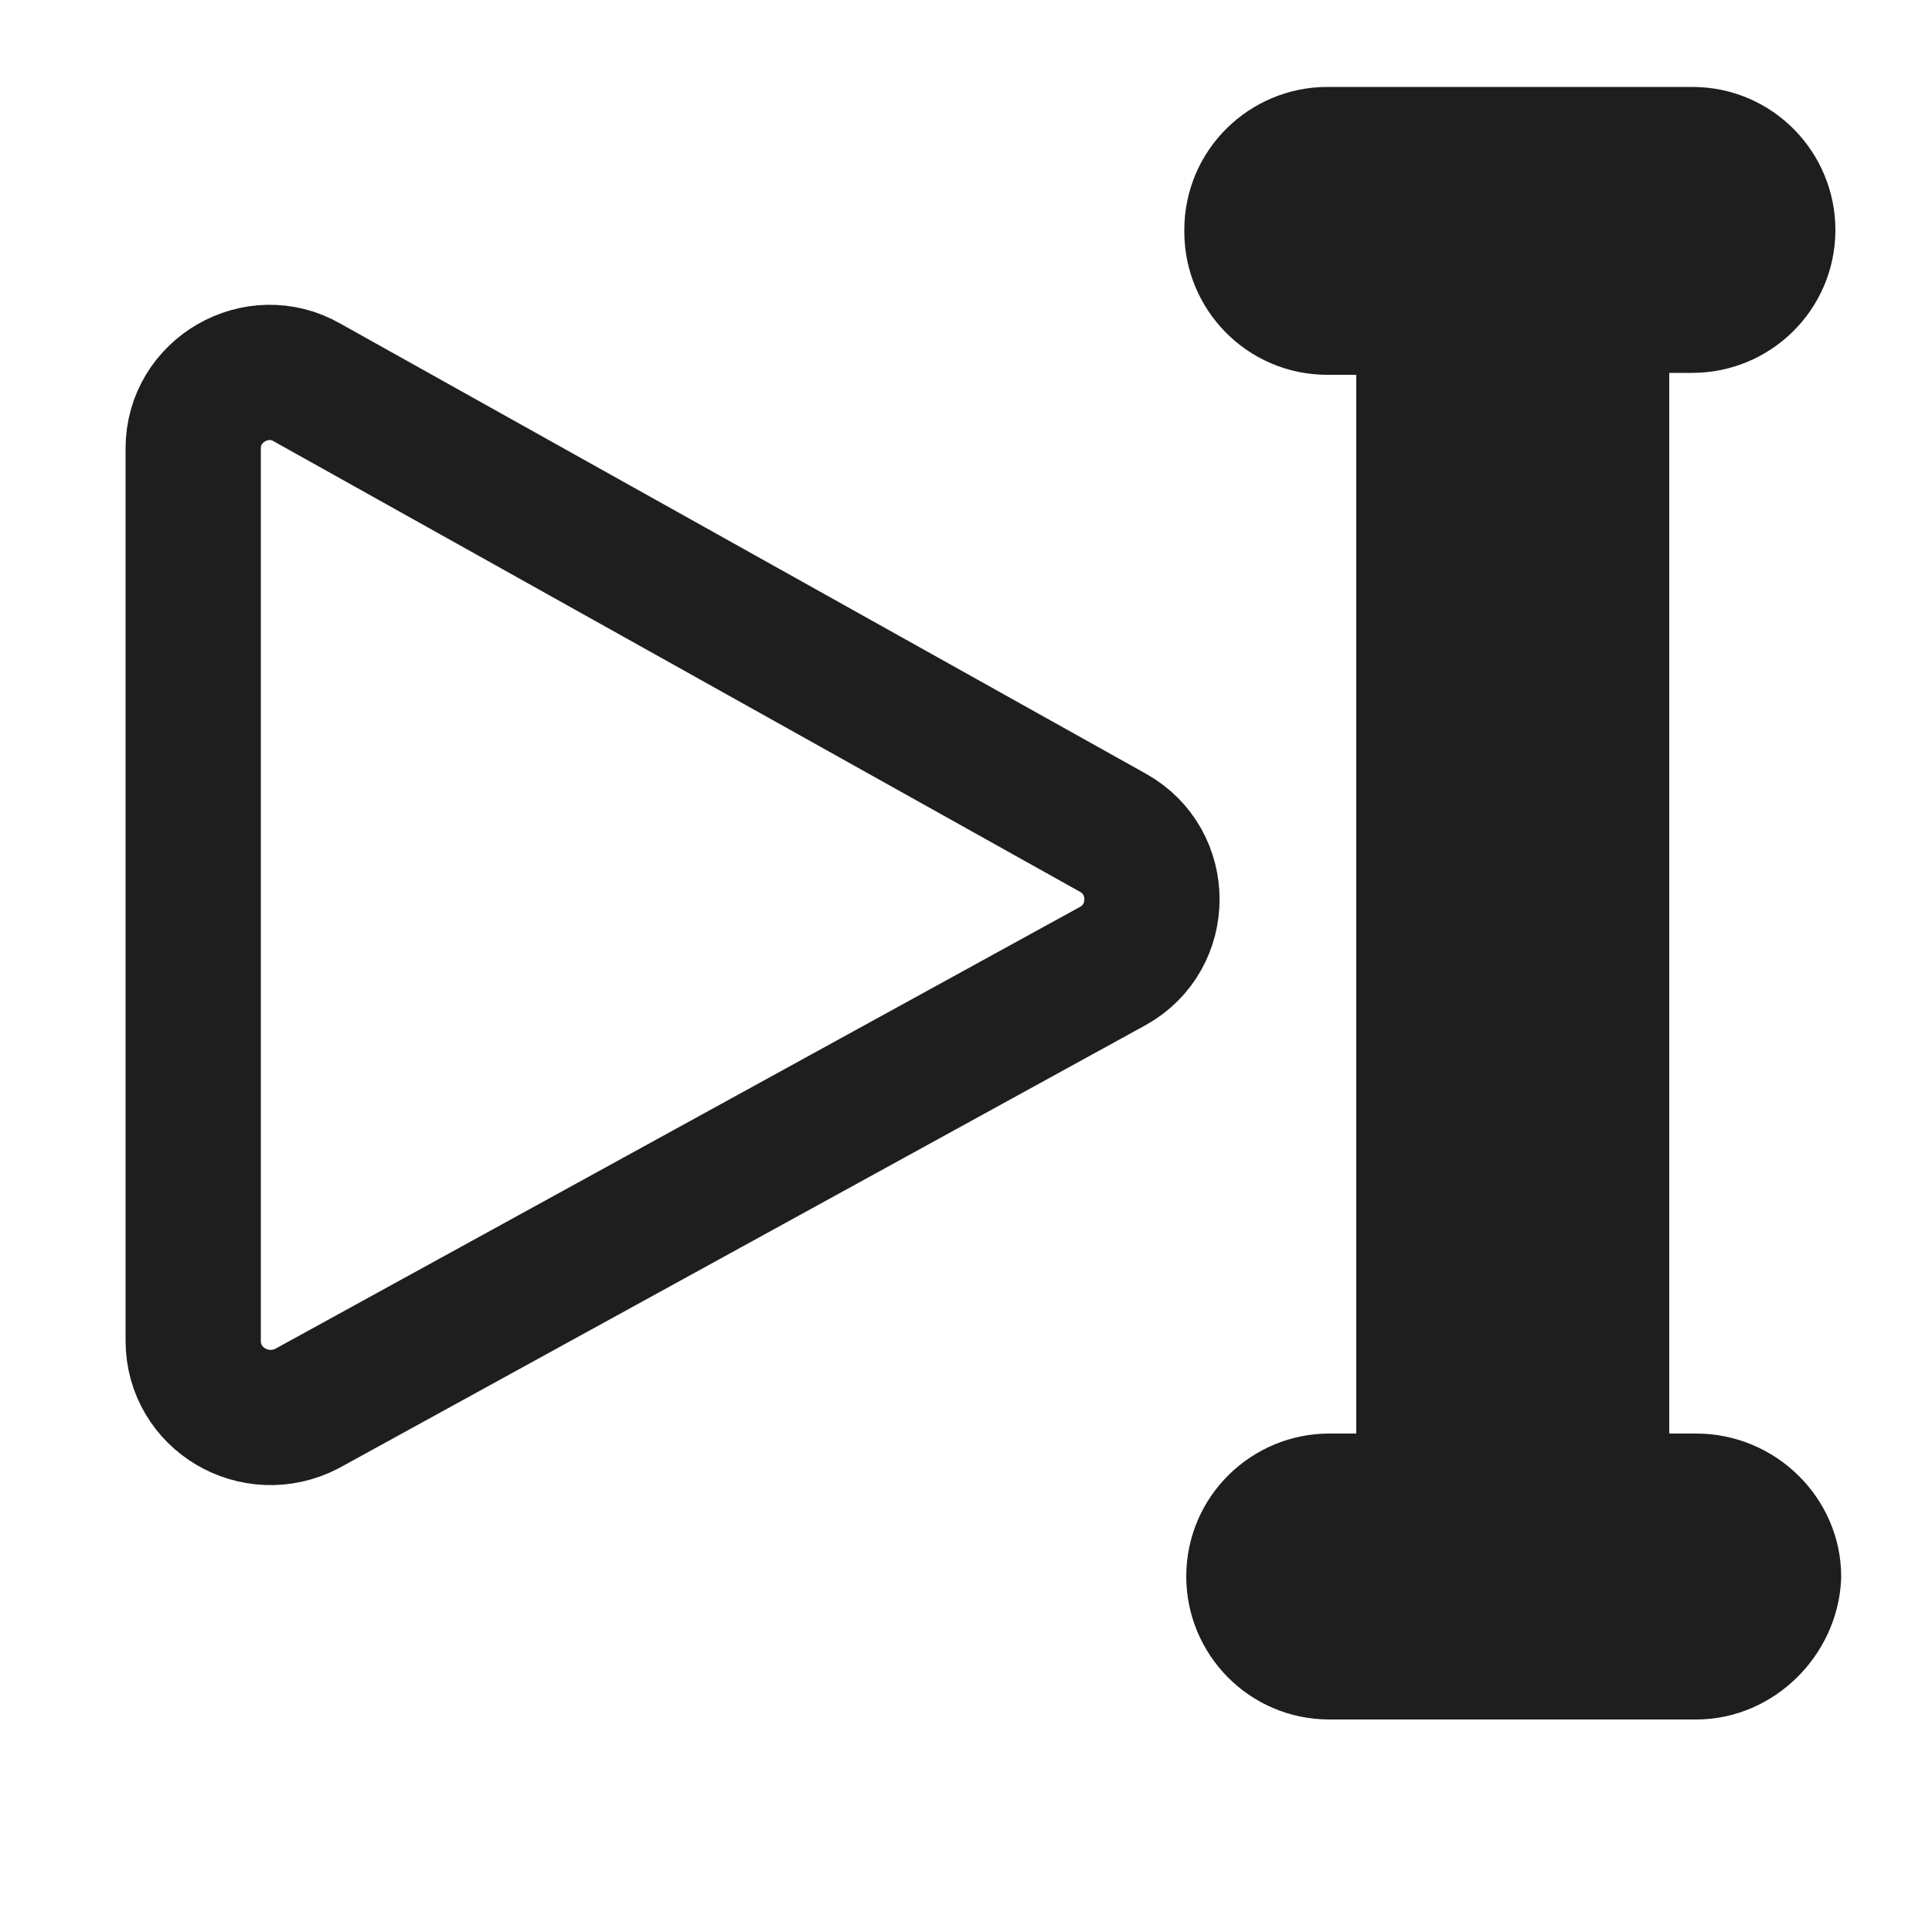 <?xml version="1.0" encoding="utf-8"?>
<!-- Generator: Adobe Illustrator 26.0.0, SVG Export Plug-In . SVG Version: 6.00 Build 0)  -->
<svg version="1.1"
	 id="svg5" inkscape:version="1.1.1 (3bf5ae0d25, 2021-09-20)" xmlns:inkscape="http://www.inkscape.org/namespaces/inkscape" xmlns:sodipodi="http://sodipodi.sourceforge.net/DTD/sodipodi-0.dtd" xmlns:svg="http://www.w3.org/2000/svg"
	 xmlns="http://www.w3.org/2000/svg" xmlns:xlink="http://www.w3.org/1999/xlink" x="0px" y="0px" viewBox="0 0 100 100"
	 style="enable-background:new 0 0 100 100;" xml:space="preserve">
<style type="text/css">
	.st0{fill:none;stroke:#1e1e1e;stroke-width:7;stroke-miterlimit:15.118;}
	.st1{fill:#1e1e1e;stroke:#1e1e1e;stroke-width:7;stroke-miterlimit:15.118;}
</style>
<sodipodi:namedview  bordercolor="#666666" borderopacity="1.0" id="namedview7" inkscape:current-layer="layer1" inkscape:cx="207.89214" inkscape:cy="-135.3626" inkscape:document-units="px" inkscape:pagecheckerboard="0" inkscape:pageopacity="0.0" inkscape:pageshadow="2" inkscape:snap-intersection-paths="true" inkscape:snap-midpoints="true" inkscape:window-height="1001" inkscape:window-maximized="1" inkscape:window-width="1920" inkscape:window-x="-9" inkscape:window-y="-9" inkscape:zoom="1.28913" pagecolor="#1e1e1e" showgrid="false" units="px" width="100px">
	</sodipodi:namedview>
<g id="layer1" inkscape:groupmode="layer" inkscape:label="闁搞儲鍎抽惇1">
	<path id="path1368" sodipodi:nodetypes="cccc" class="st0" d="M10,23.2v46.2c0,3,3.2,4.9,5.9,3.5L57.6,50c2.7-1.5,2.7-5.4,0-6.9
		L15.9,19.8C13.3,18.3,10,20.2,10,23.2z"/>
	<g id="text5154">
		<path id="path6490" sodipodi:nodetypes="ccccccccccccccccc" class="st1" d="M87.8,85.5h-19c-2.2,0-3.9-1.8-3.9-3.9l0,0
			c0-2.2,1.8-3.9,3.9-3.9h1.8c1.7,0.1,3.1-1.6,3.1-3.1v-56c0.1-1.7-1.8-2.7-3.4-2.7h-1.6c-2.2,0-3.9-1.8-3.9-3.9v-0.1
			c0-2.2,1.8-3.9,3.9-3.9h18.9c2.2,0,3.9,1.8,3.9,3.9l0,0c0,2.2-1.8,3.9-3.9,3.9H86c-1.2,0-3.1,1.5-3.1,2.7v56.2
			c-0.1,1.9,1.2,3,2.8,3h2.1c2.2,0,4,1.8,4,3.9l0,0C91.7,83.7,89.9,85.5,87.8,85.5z"/>
	</g>
</g>
</svg>
